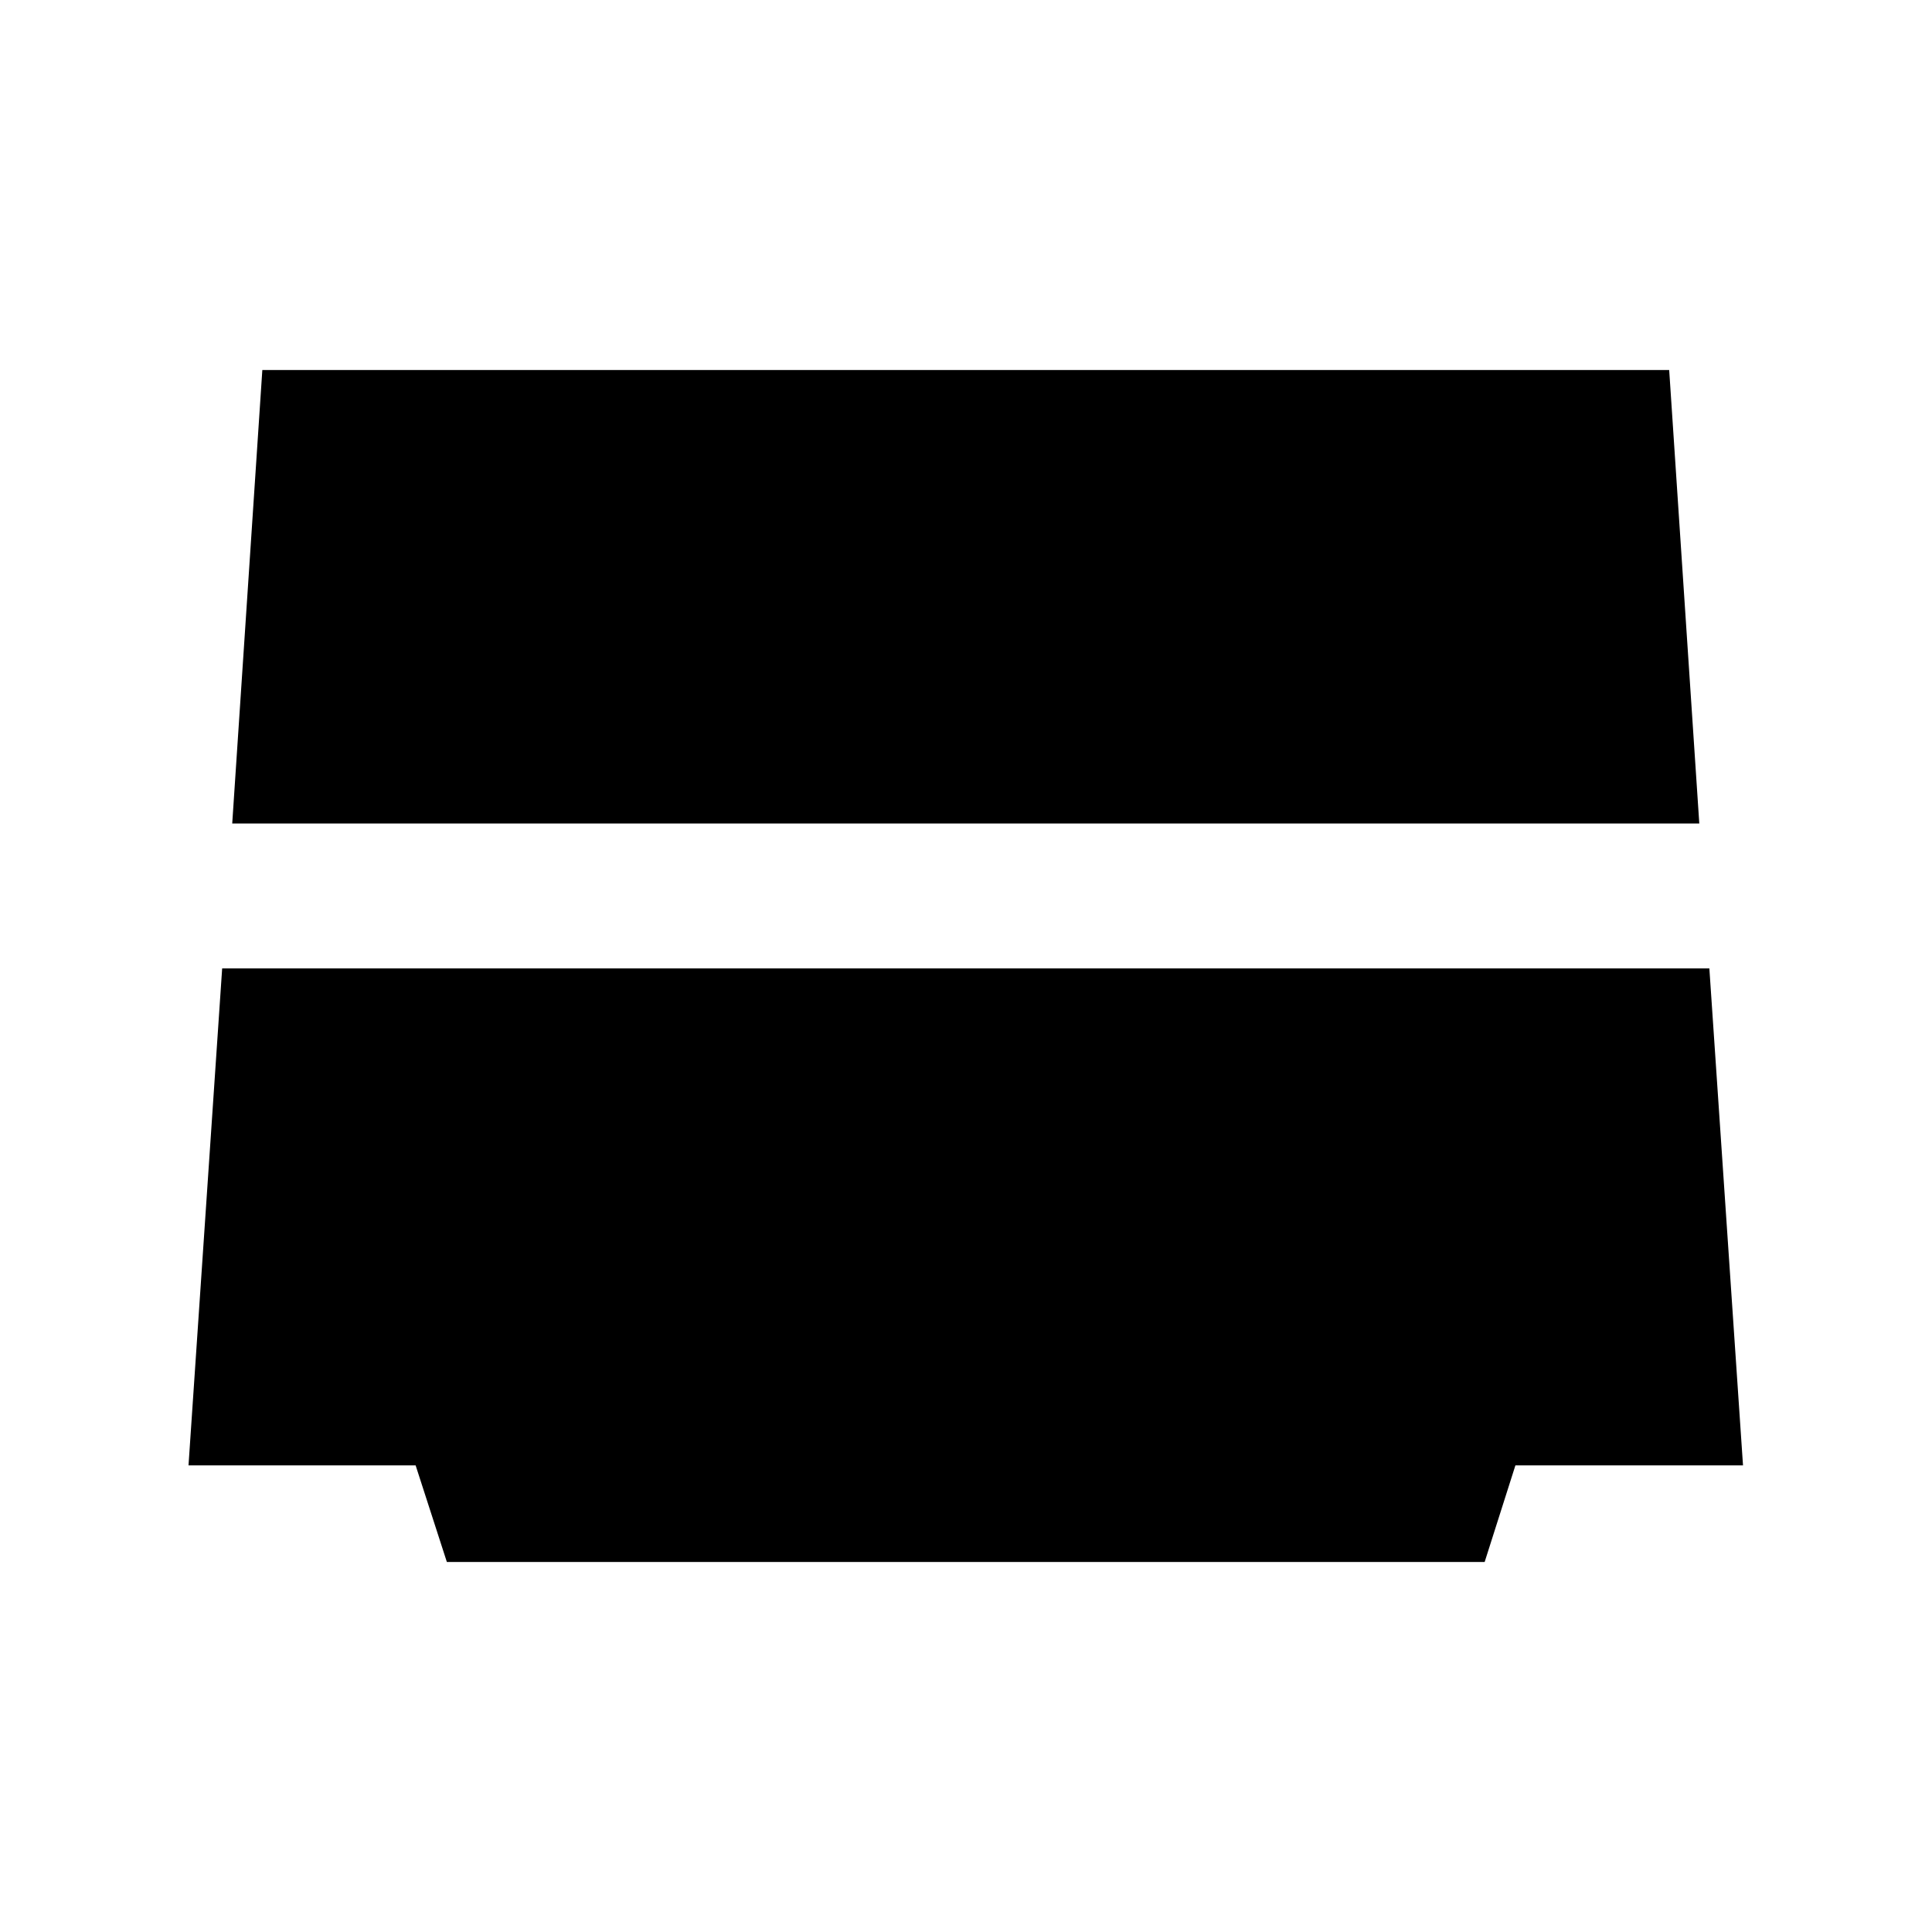 <svg xmlns="http://www.w3.org/2000/svg" height="20" viewBox="0 -960 960 960" width="20"><path d="m115.39-550.8 14.96-225.33h699.06l14.96 225.33H115.39Zm106.65 366.93-15.52-48H93.67l16.72-246.93h738.98l16.72 246.93H753l-15.28 48H222.04Z"/></svg>